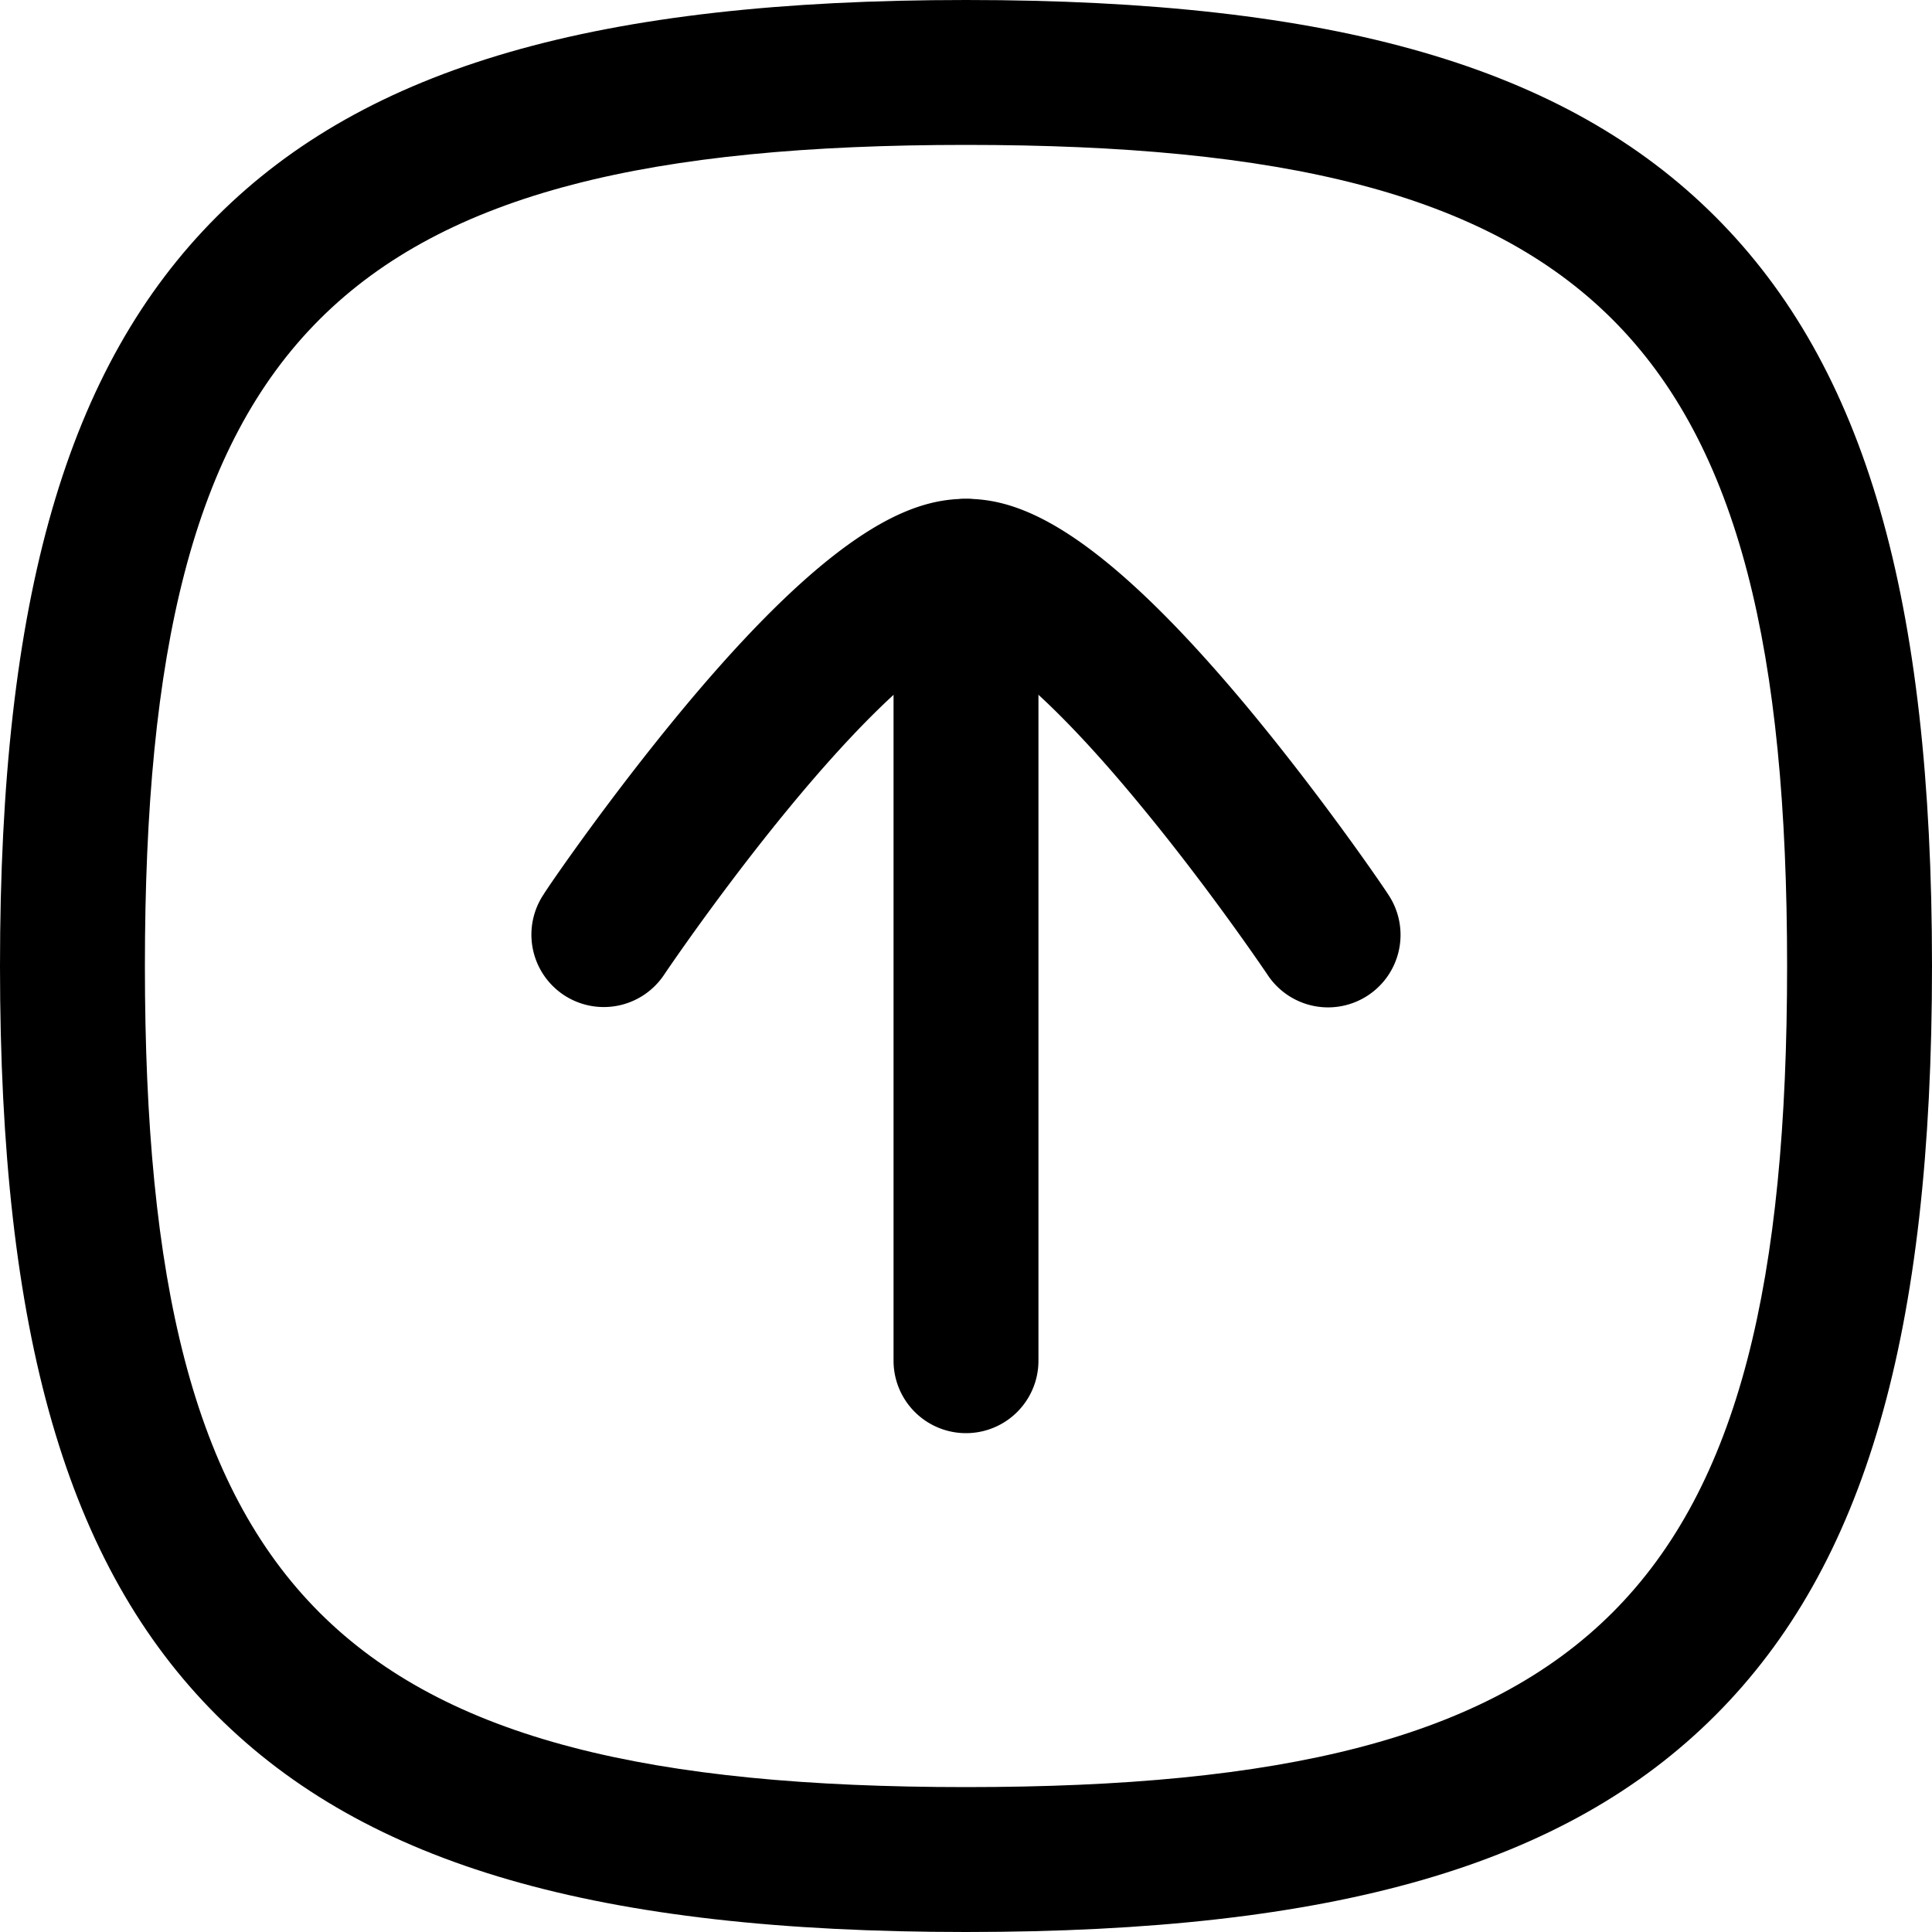 <svg xmlns="http://www.w3.org/2000/svg" width="20" height="20" viewBox="0 0 20 20">
  <g id="Arrow_-_Up_Square" data-name="Arrow - Up Square" transform="translate(20 20) rotate(180)">
    <path id="Stroke_1" data-name="Stroke 1" d="M.5,8.922a.75.75,0,0,1-.75-.75V0a.75.75,0,1,1,1.5,0V8.172A.75.75,0,0,1,.5,8.922Z" transform="translate(9.5 5.914)"/>
    <path id="Stroke_2" data-name="Stroke 2" d="M3.748,4.514c-.52,0-1.32-.245-2.909-2.152C.039,1.4-.6.457-.623.418A.75.75,0,0,1-.418-.623.75.75,0,0,1,.623-.418c.006.009.594.883,1.32,1.761C3.142,2.8,3.666,2.989,3.748,3.012c.083-.023.608-.217,1.815-1.677C6.289.456,6.872-.41,6.877-.418a.75.75,0,0,1,1.041-.2.75.75,0,0,1,.2,1.041C8.1.458,7.46,1.4,6.659,2.362,5.068,4.269,4.268,4.514,3.748,4.514Z" transform="translate(6.252 10.322)"/>
    <path id="Stroke_4" data-name="Stroke 4" d="M9.25-.75c3.813,0,6.205.692,7.757,2.243S19.25,5.437,19.25,9.25s-.692,6.205-2.243,7.757S13.063,19.25,9.25,19.25s-6.205-.692-7.757-2.243S-.75,13.063-.75,9.25s.692-6.205,2.243-7.757S5.437-.75,9.25-.75Zm0,18.5c6.514,0,8.5-1.986,8.5-8.5S15.764.75,9.25.75.75,2.736.75,9.25,2.736,17.75,9.25,17.75Z" transform="translate(0.75 0.75)"/>
  </g>
</svg>
